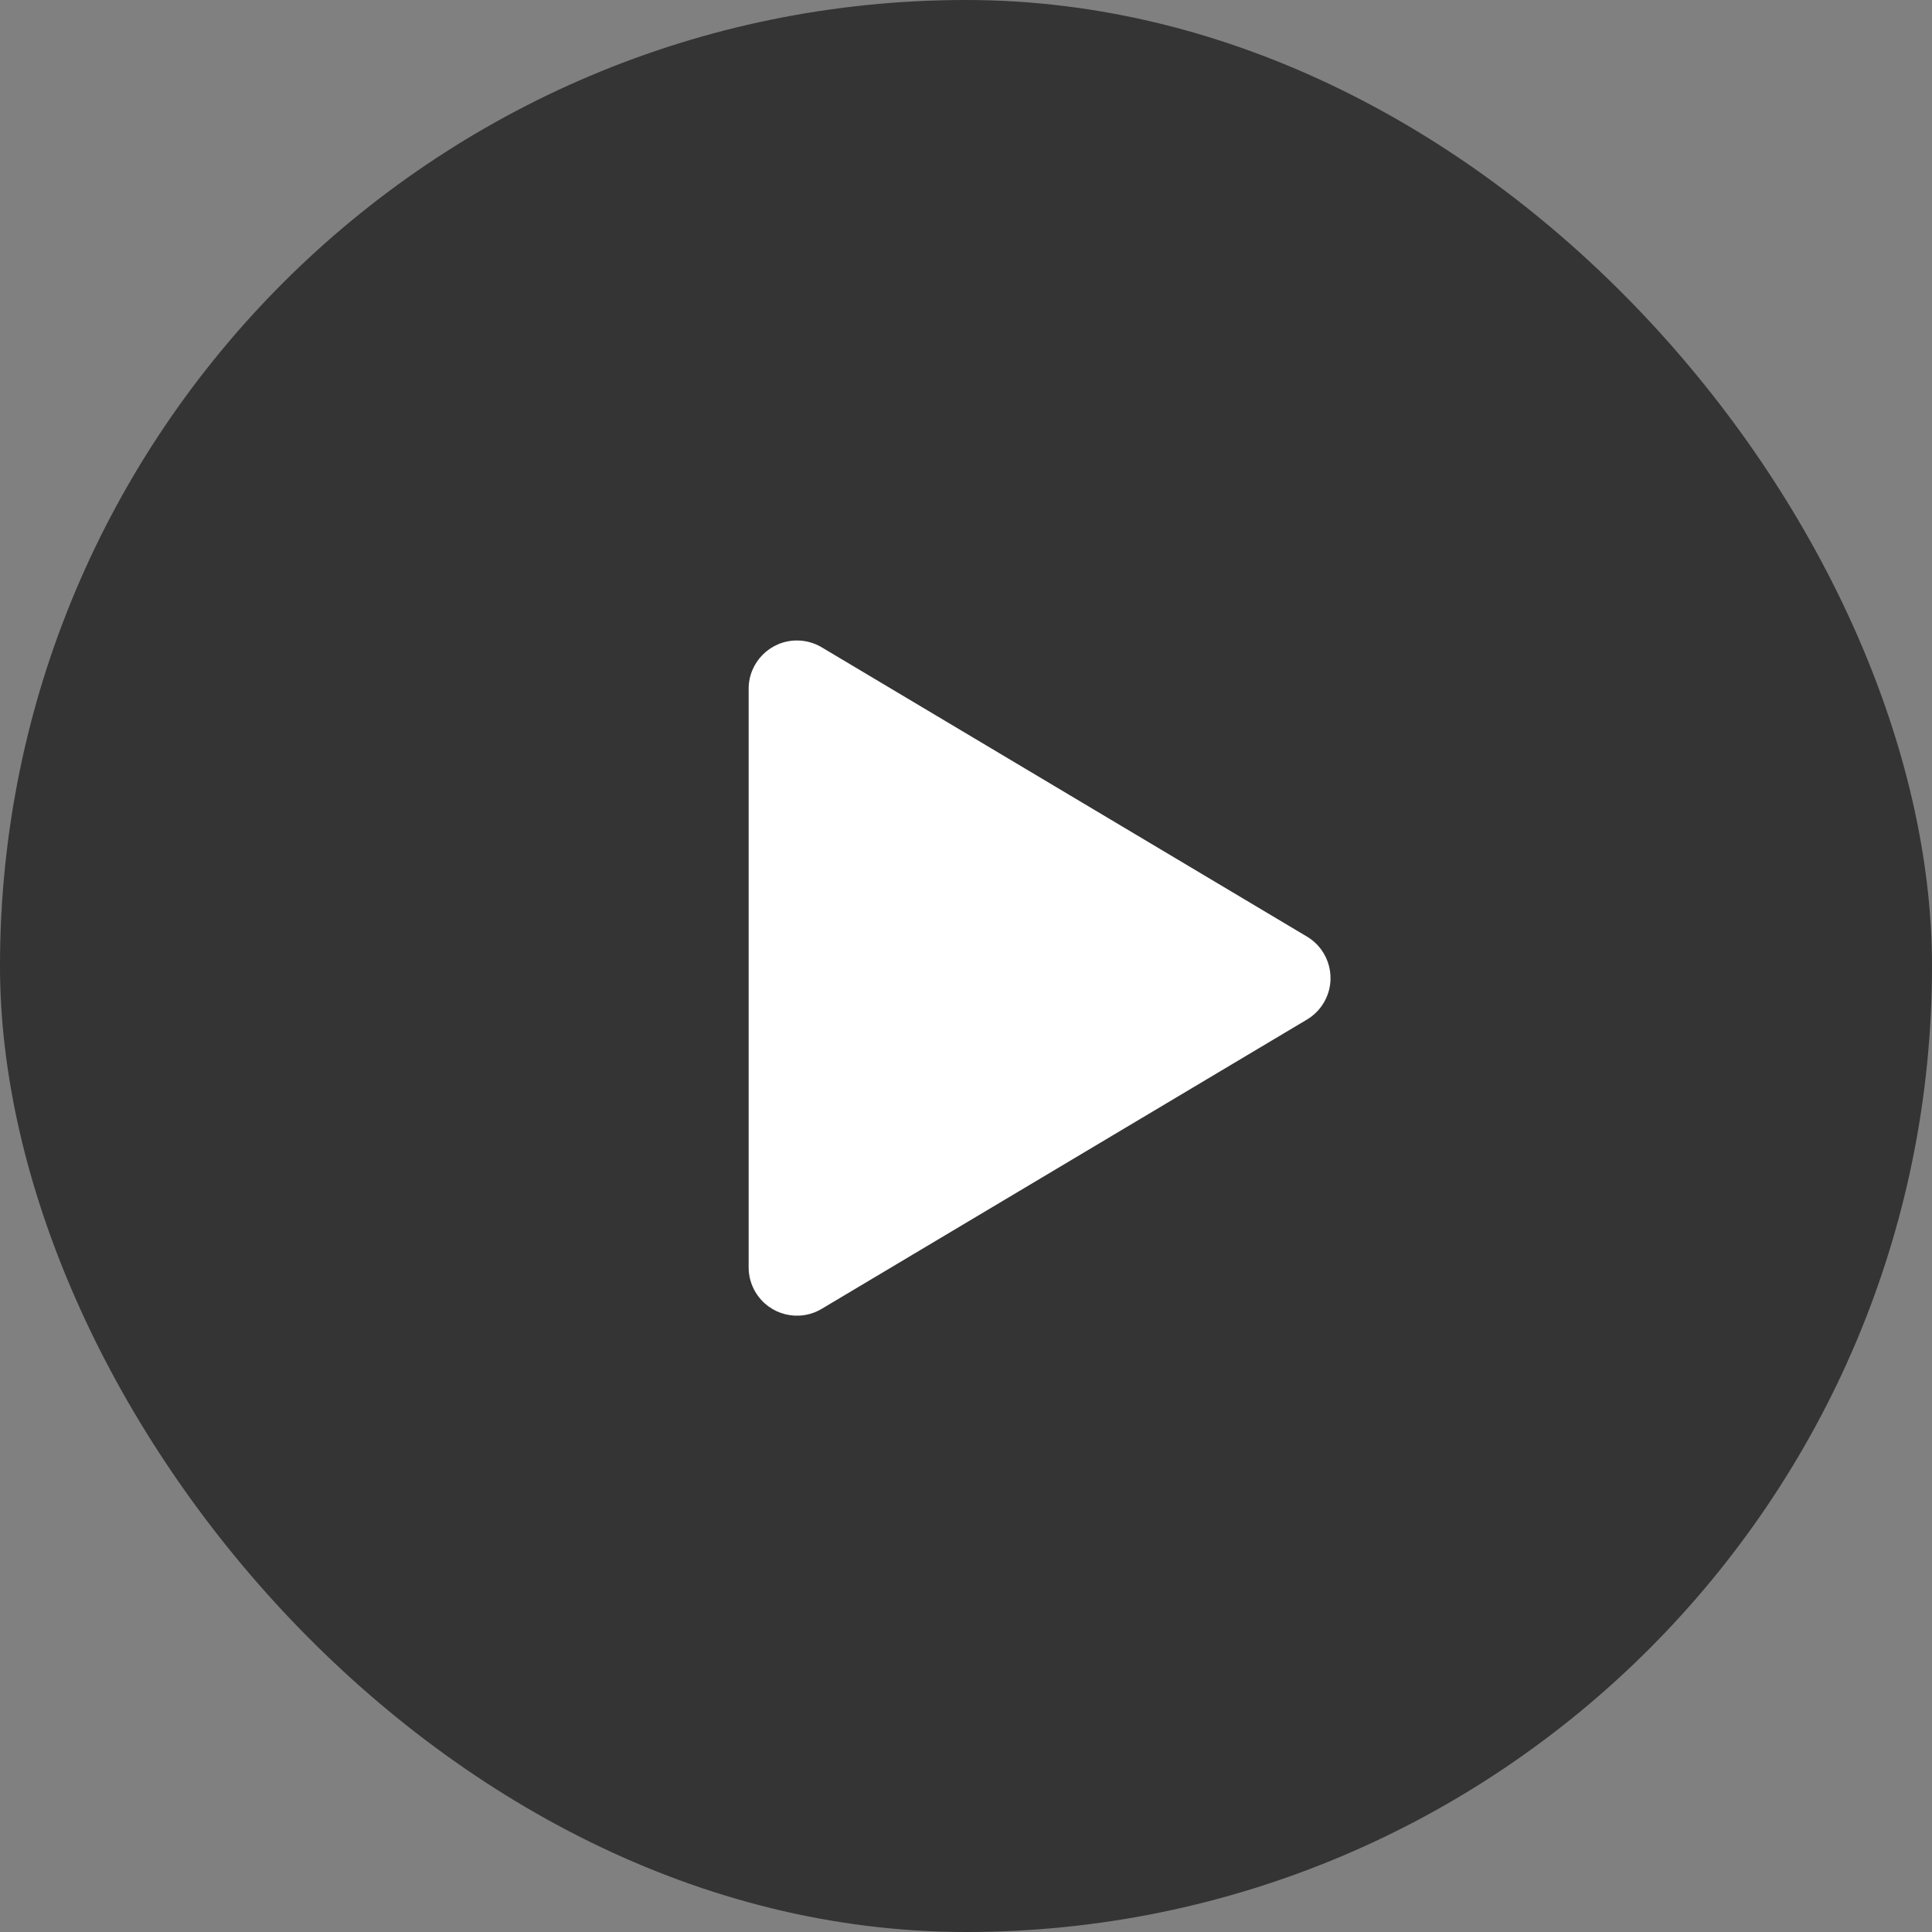 <svg xmlns="http://www.w3.org/2000/svg" width="80" height="80" viewBox="0 0 80 80"><rect x="0" y="0" width="80" height="80" fill="#808080" stroke="none"/><g fill="none" fill-rule="evenodd"><rect width="80" height="80" fill="#212121" fill-opacity=".8" rx="40"/><path fill="#FFF" d="M54.118,42.218 L34.024,54.197 C33.075,54.763 31.848,54.452 31.282,53.503 C31.097,53.194 31,52.84 31,52.479 L31,28.521 C31,27.416 31.895,26.521 33,26.521 C33.361,26.521 33.714,26.618 34.024,26.803 L54.118,38.782 C55.067,39.348 55.378,40.575 54.812,41.524 C54.642,41.809 54.404,42.048 54.118,42.218 Z"/></g></svg>